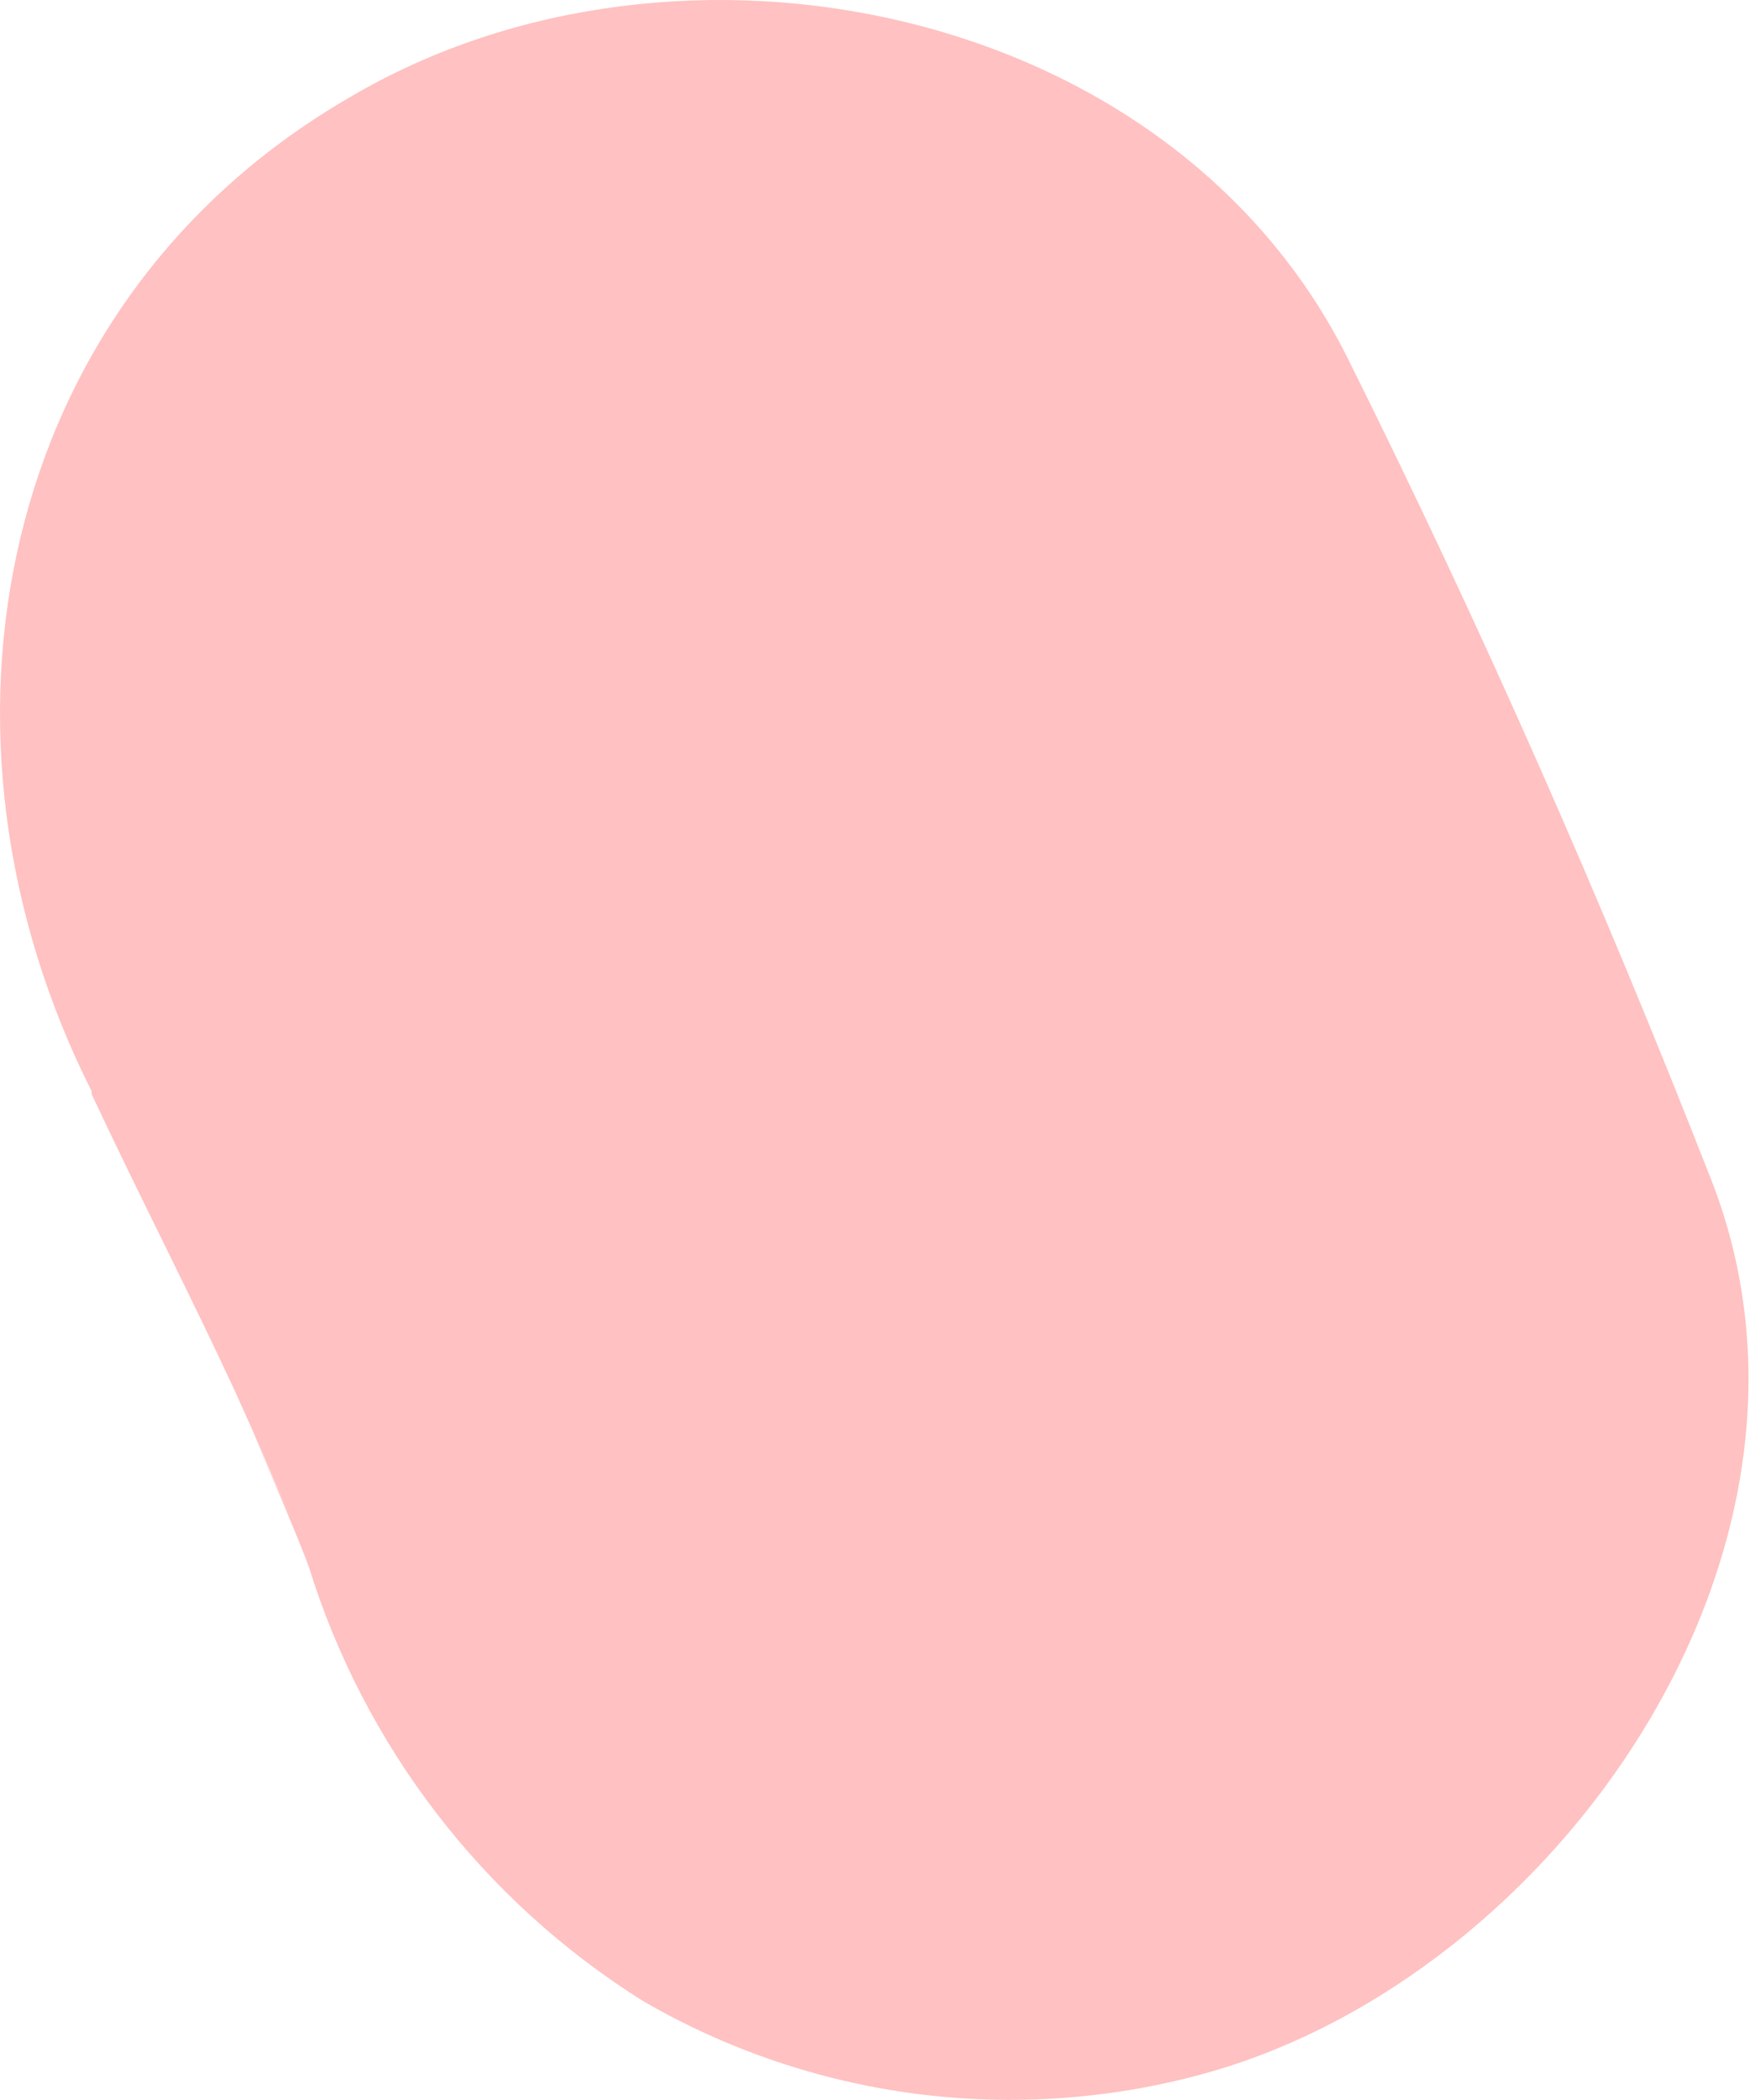 <svg width="26" height="31" viewBox="0 0 26 31" fill="none" xmlns="http://www.w3.org/2000/svg">
<path d="M1.353 16.154C2.066 17.672 2.78 19.053 3.463 20.525C3.752 21.162 4.04 21.815 4.313 22.452C3.023 19.508 4.313 22.452 4.556 23.12C5.38 25.781 7.13 28.059 9.49 29.539C10.729 30.259 12.099 30.725 13.519 30.91C14.94 31.095 16.383 30.995 17.765 30.617C22.972 29.19 27.405 22.877 25.264 17.414C23.655 13.301 21.879 9.265 19.89 5.273C17.264 0.038 10.007 -1.404 5.194 1.419C-0.089 4.454 -1.289 10.873 1.353 16.109V16.154Z" fill="#FFC1C1"/>
</svg>
